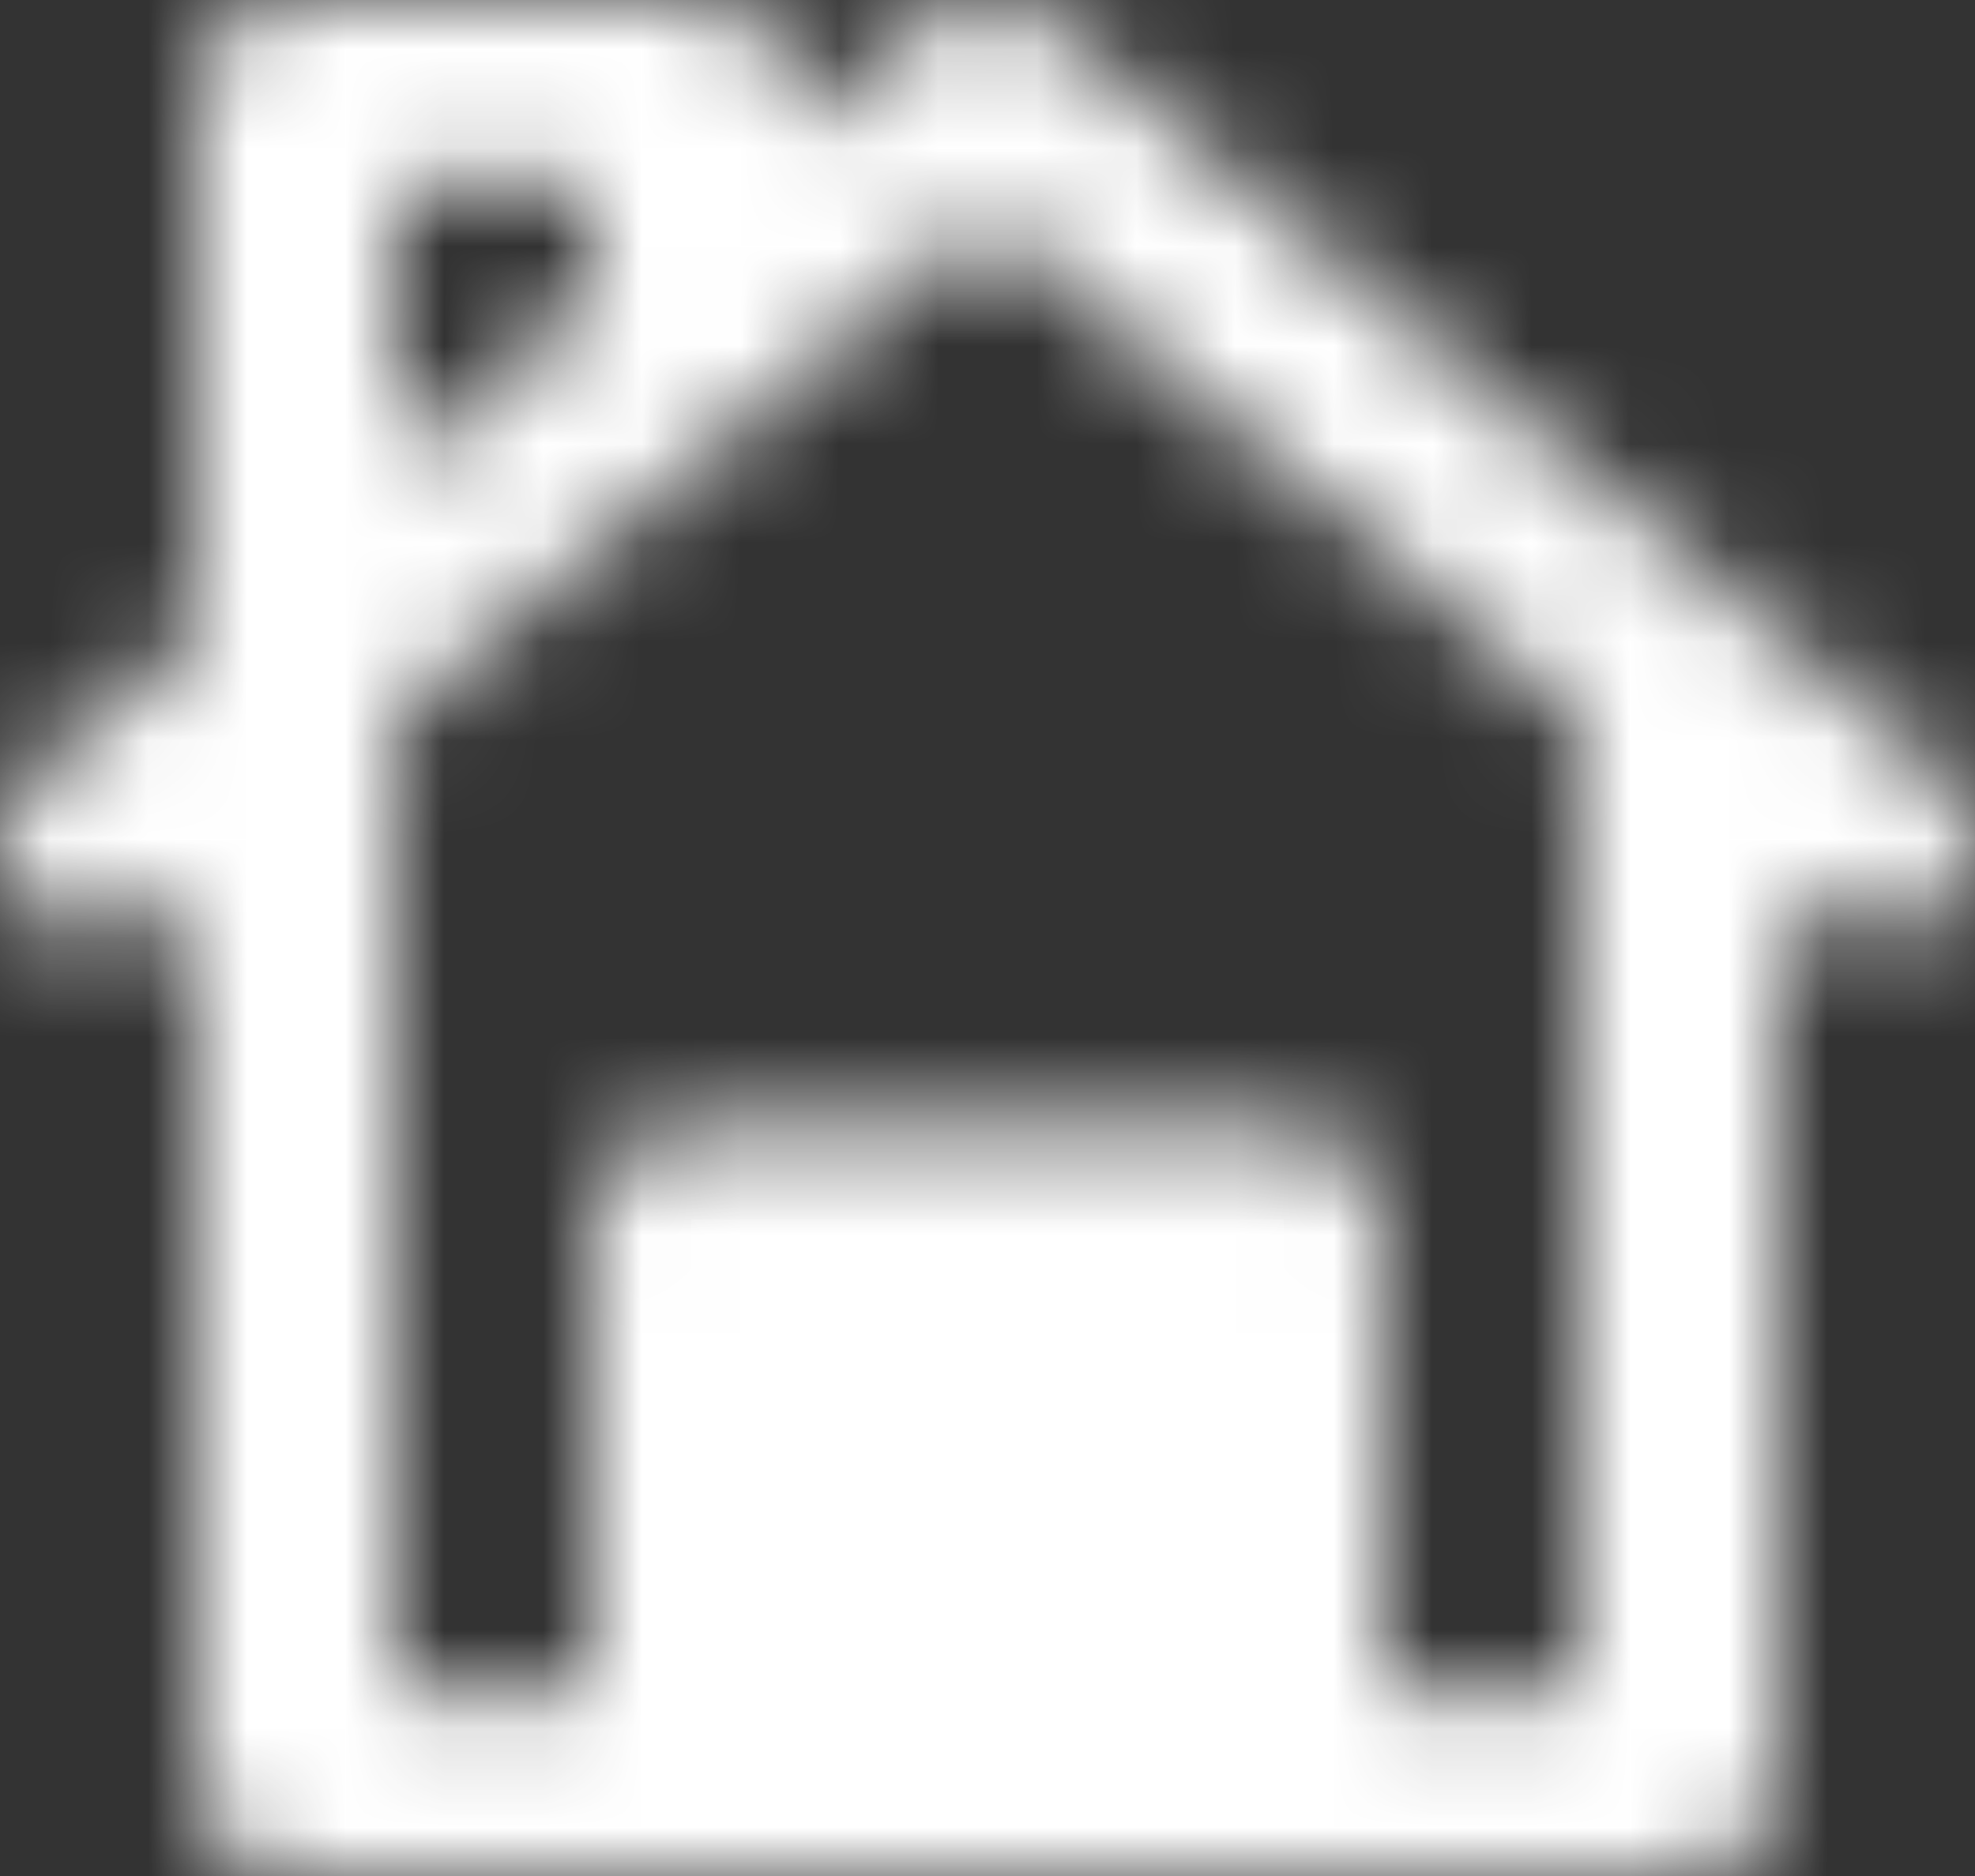 <svg width="20" height="19" viewBox="0 0 20 19" fill="none" xmlns="http://www.w3.org/2000/svg">
<rect x="0" y="0" width="20" height="19" fill="#333333" stroke="none"/>
<path d="M13 12.35H7V18.05H13V12.35Z" fill="white" fill-opacity="0.2"/>
<mask id="mask0" mask-type="alpha" maskUnits="userSpaceOnUse" x="0" y="0" width="20" height="19">
<path d="M19.664 7.839L10.664 0.239C10.285 -0.08 9.715 -0.08 9.336 0.239L8 1.368V0.95C8 0.426 7.553 7.45059e-09 7 7.45059e-09H3C2.447 7.45059e-09 2 0.426 2 0.95V6.434L0.336 7.839C-0.077 8.189 -0.114 8.788 0.253 9.182C0.619 9.573 1.251 9.606 1.664 9.261L2 8.977V18.05C2 18.574 2.447 19 3 19H17C17.553 19 18 18.574 18 18.05V8.977L18.336 9.261C18.526 9.421 18.764 9.5 19 9.5C19.275 9.5 19.55 9.393 19.747 9.182C20.114 8.788 20.077 8.189 19.664 7.839ZM16 17.1H14V12.35C14 11.826 13.553 11.4 13 11.4H7C6.447 11.4 6 11.826 6 12.35V17.1H4V7.287L10 2.221L16 7.287V17.1ZM8 17.1H12V13.3H8V17.1ZM4 1.9H6V3.057L4 4.746V1.9Z" fill="white"/>
</mask>
<g mask="url(#mask0)">
<path d="M19.664 7.839L10.664 0.239C10.285 -0.08 9.715 -0.08 9.336 0.239L8 1.368V0.95C8 0.426 7.553 7.45059e-09 7 7.45059e-09H3C2.447 7.45059e-09 2 0.426 2 0.95V6.434L0.336 7.839C-0.077 8.189 -0.114 8.788 0.253 9.182C0.619 9.573 1.251 9.606 1.664 9.261L2 8.977V18.05C2 18.574 2.447 19 3 19H17C17.553 19 18 18.574 18 18.05V8.977L18.336 9.261C18.526 9.421 18.764 9.5 19 9.5C19.275 9.5 19.55 9.393 19.747 9.182C20.114 8.788 20.077 8.189 19.664 7.839ZM16 17.1H14V12.35C14 11.826 13.553 11.4 13 11.4H7C6.447 11.4 6 11.826 6 12.35V17.1H4V7.287L10 2.221L16 7.287V17.1ZM8 17.1H12V13.3H8V17.1ZM4 1.9H6V3.057L4 4.746V1.9Z" fill="#919EAB"/>
<path d="M21 0H0V20H21V0Z" fill="white"/>
</g>
</svg>
